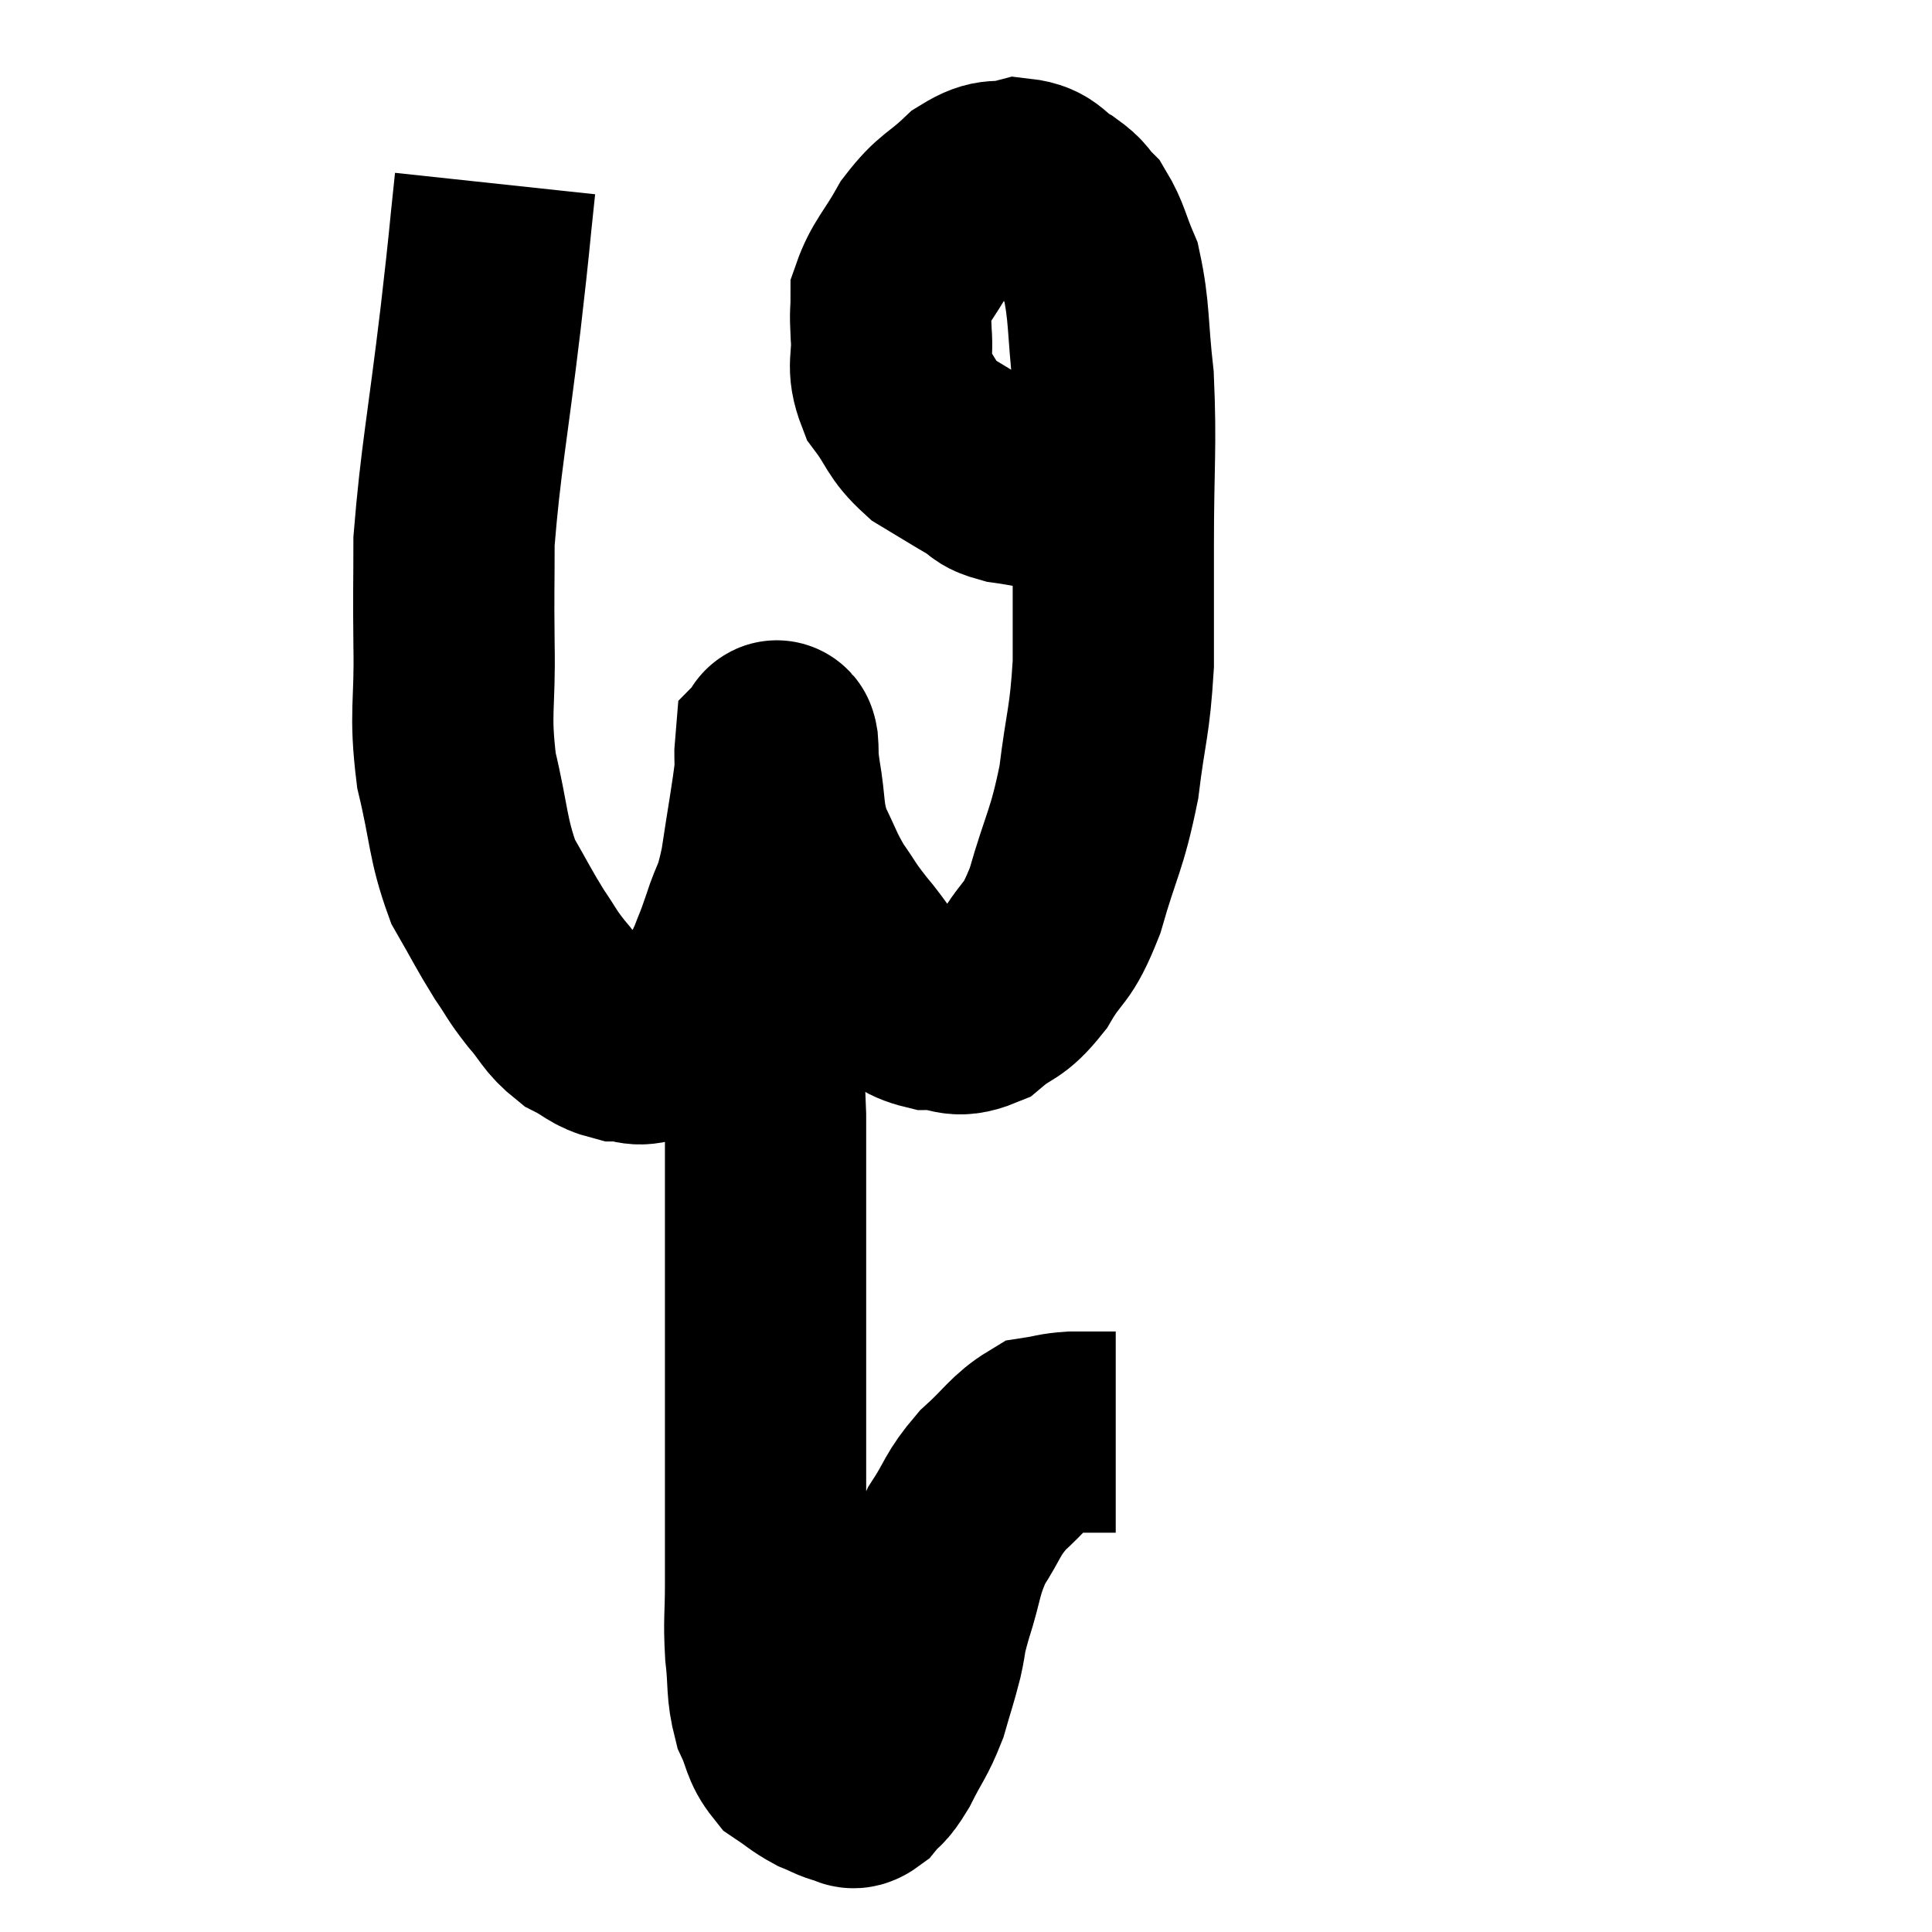 <svg width="48" height="48" viewBox="0 0 48 48" xmlns="http://www.w3.org/2000/svg"><path d="M 12.3 4.56 C 12.12 6.24, 12.195 5.7, 11.94 7.92 C 11.61 10.68, 11.445 11.415, 11.28 13.44 C 11.28 14.73, 11.265 14.595, 11.28 16.02 C 11.31 17.58, 11.16 17.67, 11.34 19.14 C 11.67 20.52, 11.61 20.82, 12 21.9 C 12.45 22.68, 12.51 22.83, 12.9 23.46 C 13.23 23.94, 13.185 23.94, 13.56 24.42 C 13.98 24.9, 13.95 25.02, 14.4 25.38 C 14.88 25.62, 14.895 25.74, 15.36 25.86 C 15.81 25.86, 15.75 26.025, 16.26 25.86 C 16.83 25.53, 16.95 25.665, 17.4 25.2 C 17.73 24.6, 17.805 24.54, 18.06 24 C 18.24 23.52, 18.21 23.655, 18.42 23.04 C 18.66 22.29, 18.69 22.515, 18.9 21.54 C 19.08 20.34, 19.17 19.89, 19.26 19.14 C 19.26 18.84, 19.245 18.705, 19.26 18.54 C 19.29 18.51, 19.29 18.3, 19.32 18.48 C 19.35 18.87, 19.29 18.63, 19.38 19.26 C 19.53 20.13, 19.44 20.235, 19.68 21 C 20.01 21.66, 19.995 21.735, 20.34 22.32 C 20.7 22.83, 20.625 22.785, 21.06 23.34 C 21.57 23.94, 21.57 24.105, 22.08 24.54 C 22.59 24.81, 22.545 24.945, 23.1 25.08 C 23.7 25.08, 23.715 25.32, 24.3 25.08 C 24.87 24.6, 24.9 24.795, 25.44 24.12 C 25.95 23.25, 25.995 23.55, 26.46 22.38 C 26.88 20.91, 27 20.91, 27.3 19.44 C 27.48 17.97, 27.57 17.97, 27.66 16.5 C 27.66 15.03, 27.66 15.33, 27.66 13.56 C 27.66 11.49, 27.735 11.115, 27.66 9.42 C 27.51 8.1, 27.57 7.755, 27.36 6.78 C 27.09 6.15, 27.09 5.97, 26.82 5.52 C 26.55 5.25, 26.655 5.25, 26.28 4.98 C 25.8 4.71, 25.845 4.5, 25.32 4.44 C 24.75 4.59, 24.765 4.38, 24.18 4.74 C 23.58 5.31, 23.49 5.22, 22.98 5.88 C 22.56 6.63, 22.35 6.78, 22.14 7.38 C 22.14 7.83, 22.11 7.695, 22.14 8.28 C 22.2 9, 22.005 9.06, 22.26 9.72 C 22.71 10.32, 22.635 10.44, 23.16 10.92 C 23.76 11.28, 23.895 11.37, 24.36 11.64 C 24.69 11.82, 24.525 11.865, 25.02 12 C 25.68 12.09, 25.74 12.15, 26.34 12.18 C 26.88 12.15, 27.03 12.165, 27.42 12.12 C 27.66 12.06, 27.78 12.03, 27.9 12 C 27.9 12, 27.9 12, 27.9 12 L 27.9 12" fill="none" stroke="black" stroke-width="5"></path><path d="M 18.9 22.2 C 18.87 22.56, 18.855 22.29, 18.84 22.92 C 18.84 23.82, 18.795 23.52, 18.84 24.72 C 18.93 26.22, 18.975 26.445, 19.02 27.72 C 19.02 28.77, 19.02 28.455, 19.02 29.82 C 19.02 31.5, 19.02 31.455, 19.02 33.18 C 19.02 34.95, 19.02 35.175, 19.02 36.72 C 19.02 38.04, 19.02 38.28, 19.02 39.36 C 19.02 40.2, 18.975 40.23, 19.02 41.04 C 19.11 41.82, 19.035 41.955, 19.2 42.6 C 19.44 43.11, 19.38 43.245, 19.68 43.62 C 20.04 43.86, 20.07 43.92, 20.4 44.1 C 20.7 44.22, 20.76 44.28, 21 44.34 C 21.18 44.34, 21.135 44.505, 21.36 44.34 C 21.63 44.01, 21.6 44.175, 21.9 43.68 C 22.23 43.02, 22.305 43.005, 22.56 42.36 C 22.74 41.73, 22.77 41.685, 22.92 41.1 C 23.04 40.56, 22.95 40.755, 23.16 40.02 C 23.46 39.09, 23.385 38.97, 23.76 38.16 C 24.21 37.47, 24.135 37.395, 24.66 36.78 C 25.26 36.24, 25.365 36, 25.86 35.7 C 26.25 35.64, 26.22 35.61, 26.64 35.58 C 27.09 35.58, 27.27 35.58, 27.54 35.58 C 27.63 35.58, 27.675 35.58, 27.72 35.58 C 27.72 35.58, 27.72 35.58, 27.72 35.58 L 27.72 35.58" fill="none" stroke="black" stroke-width="5"></path></svg>
